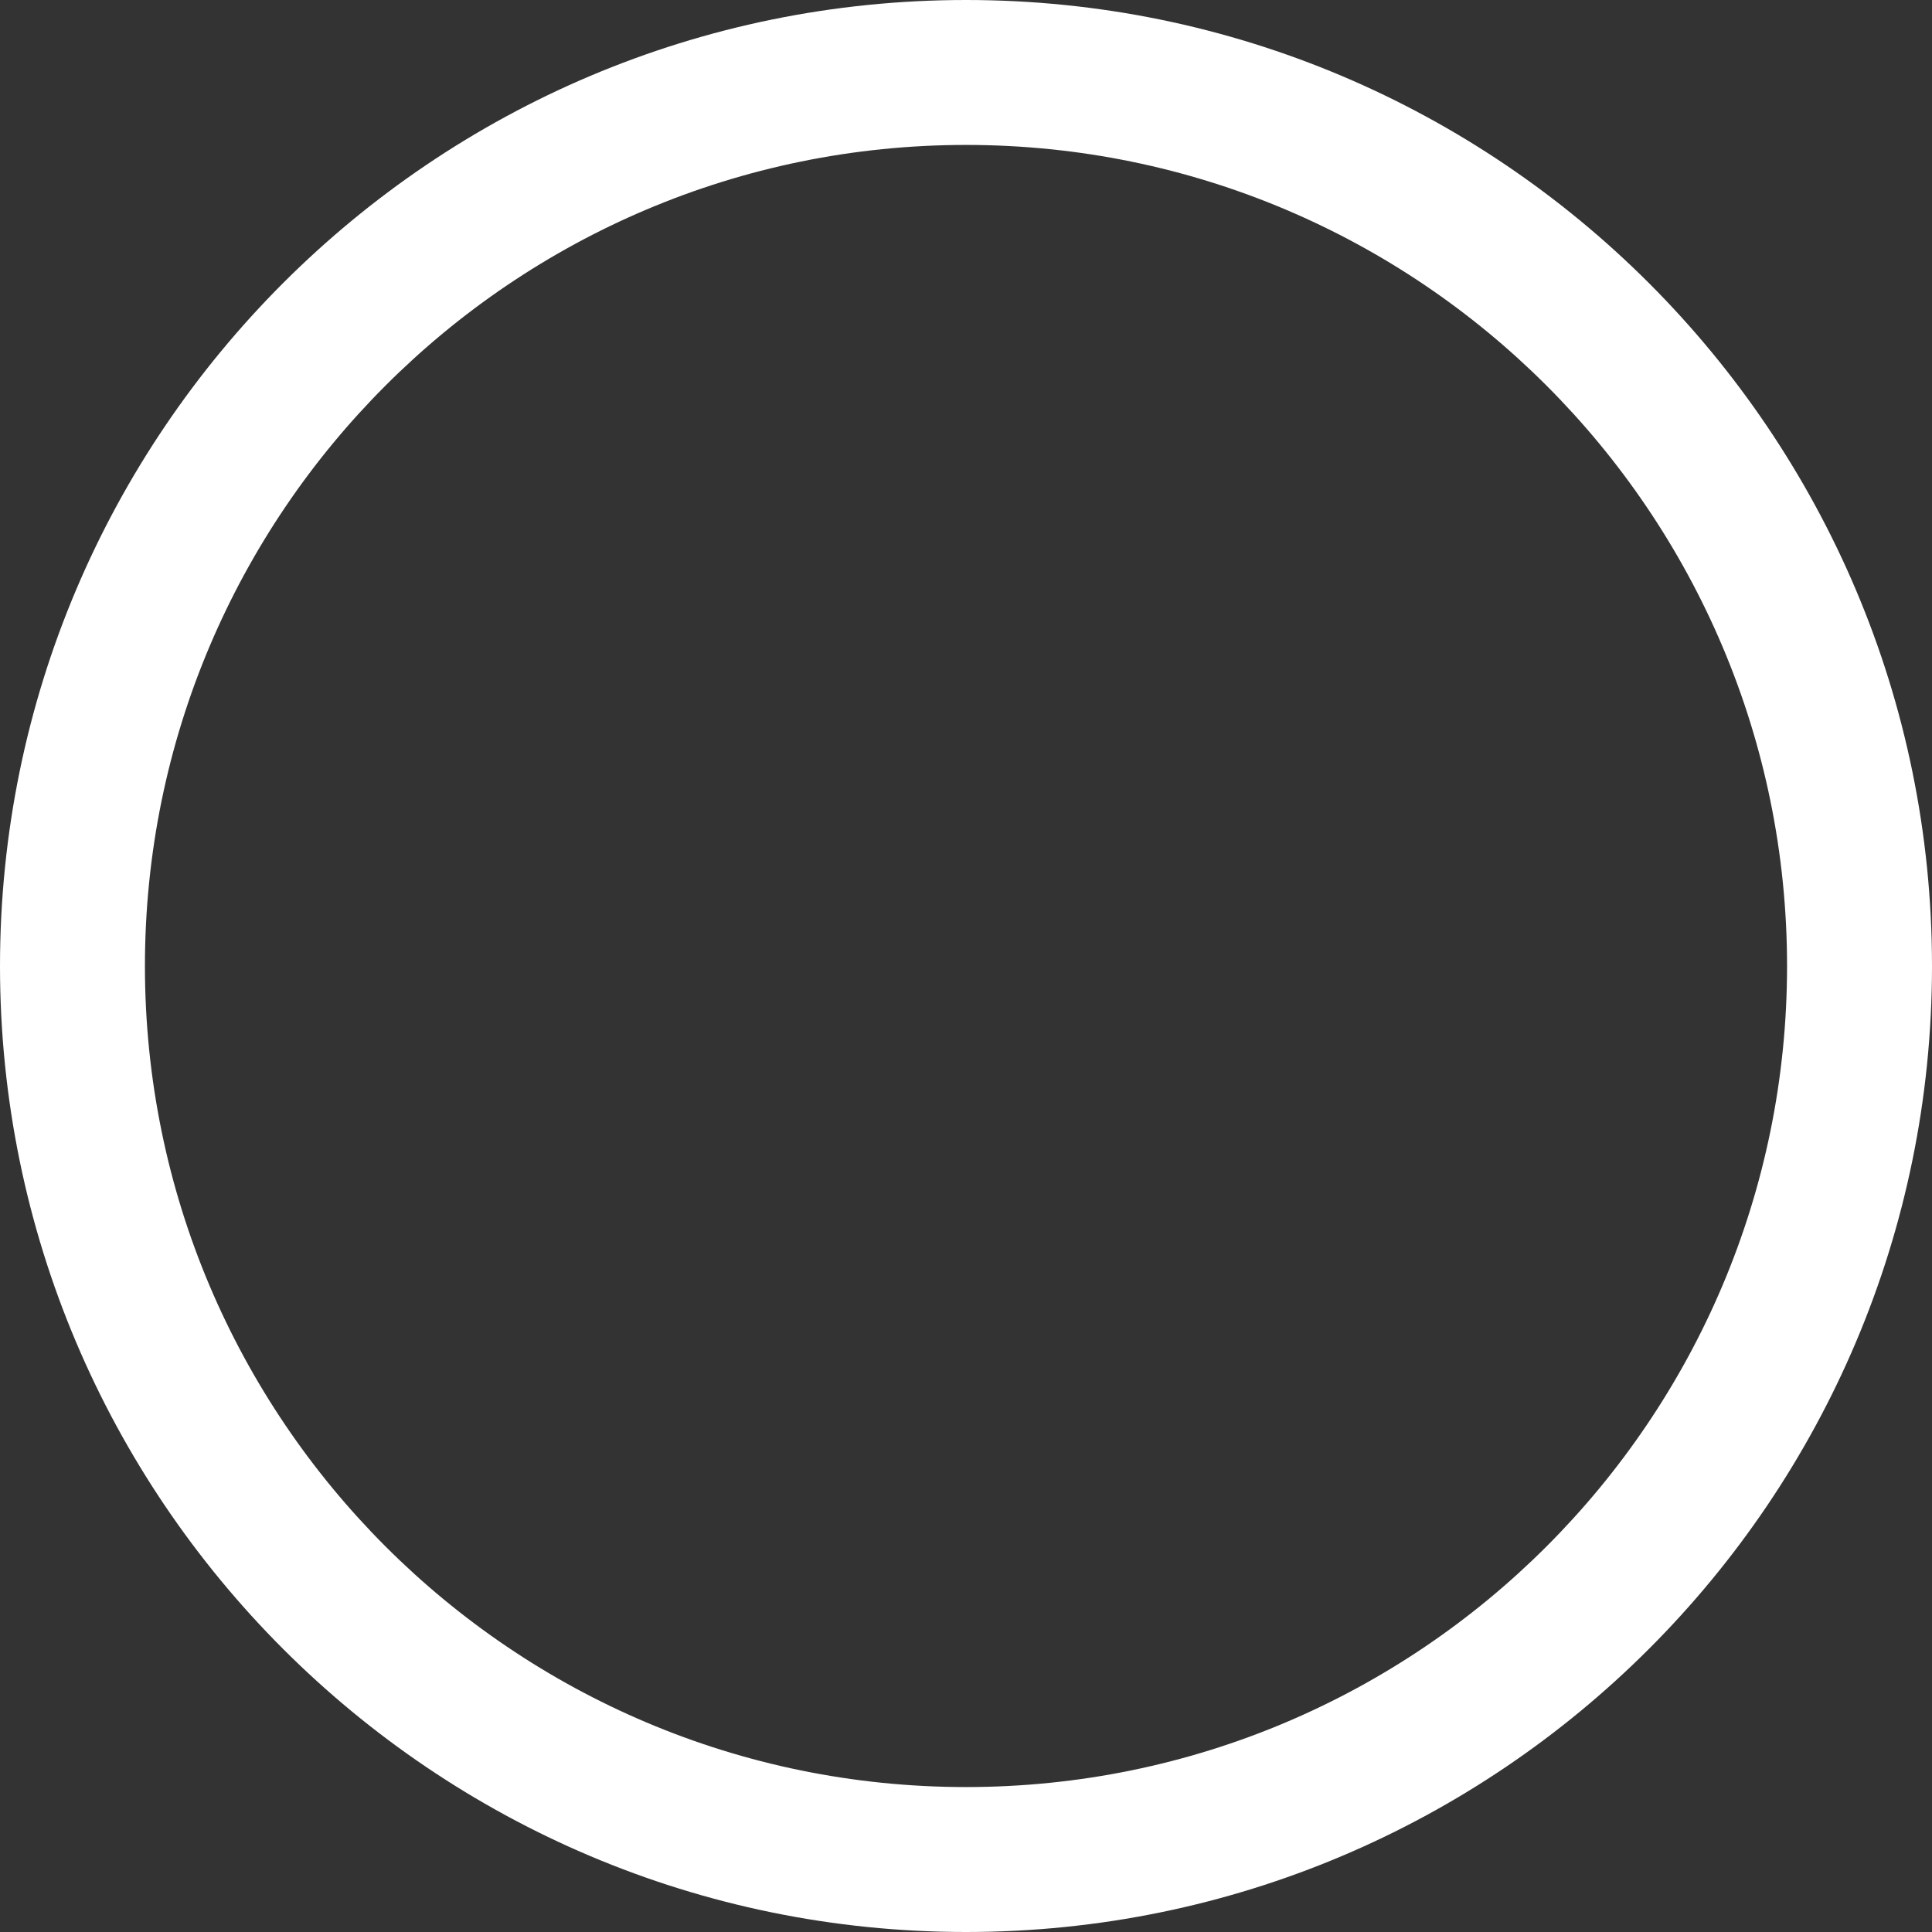 <?xml version="1.0" encoding="UTF-8" standalone="no"?>
<svg
   clip-rule="evenodd"
   fill-rule="evenodd"
   stroke-linejoin="round"
   stroke-miterlimit="2"
   viewBox="0 0 128 128"
   version="1.1"
   id="svg4"
   sodipodi:docname="circle.svg"
   inkscape:version="1.2.2 (b0a8486541, 2022-12-01)"
   width="128"
   height="128"
   xmlns:inkscape="http://www.inkscape.org/namespaces/inkscape"
   xmlns:sodipodi="http://sodipodi.sourceforge.net/DTD/sodipodi-0.dtd"
   xmlns="http://www.w3.org/2000/svg"
   xmlns:svg="http://www.w3.org/2000/svg"
   xmlns:rdf="http://www.w3.org/1999/02/22-rdf-syntax-ns#"
   xmlns:cc="http://creativecommons.org/ns#">
  <rect x="0" y="0" width="128" height="128" fill="#333333" stroke="none"/>
  <defs
     id="defs8" />
  <sodipodi:namedview
     id="namedview6"
     pagecolor="#ffffff"
     bordercolor="#000000"
     borderopacity="0.25"
     inkscape:showpageshadow="2"
     inkscape:pageopacity="0.0"
     inkscape:pagecheckerboard="true"
     inkscape:deskcolor="#d1d1d1"
     showgrid="false"
     inkscape:zoom="21.5"
     inkscape:cx="29.976744"
     inkscape:cy="11.209302"
     inkscape:window-width="1366"
     inkscape:window-height="682"
     inkscape:window-x="0"
     inkscape:window-y="25"
     inkscape:window-maximized="1"
     inkscape:current-layer="svg4" />
  <path
     d="M 64.003,0 C 99.321,0 128,28.679 128,64.003 128,99.321 99.321,128 64.003,128 28.679,128 0,99.321 0,64.003 0,28.679 28.679,0 64.003,0 Z m 0,9.602 c -30.024,0 -54.401,24.377 -54.401,54.401 0,30.024 24.377,54.394 54.401,54.394 30.024,0 54.394,-24.371 54.394,-54.394 0,-30.024 -24.371,-54.401 -54.394,-54.401 z"
     fill-rule="nonzero"
     id="path2"
     style="fill:#ffffff;stroke-width:6.402" />
</svg>
